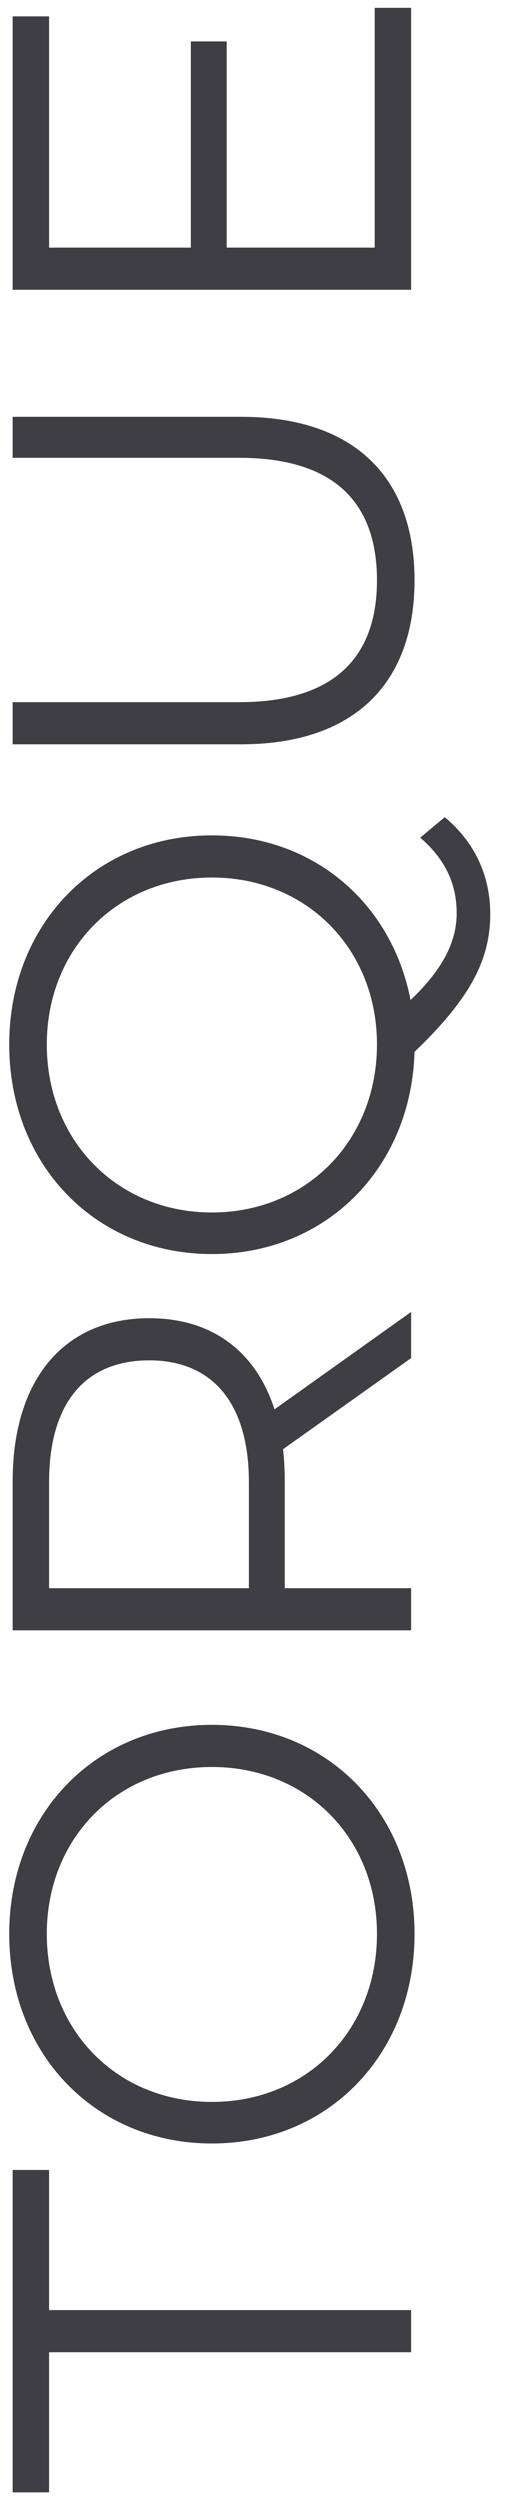 <svg width="16" height="79" viewBox="0 0 16 79" fill="none" xmlns="http://www.w3.org/2000/svg">
<path d="M13 74.332L13 73L1.552 73L1.552 68.572L0.4 68.572L0.4 78.76L1.552 78.76L1.552 74.332L13 74.332ZM13.108 61.112C13.108 57.332 10.39 54.506 6.7 54.506C3.01 54.506 0.292 57.332 0.292 61.112C0.292 64.928 3.028 67.736 6.7 67.736C10.372 67.736 13.108 64.928 13.108 61.112ZM11.92 61.112C11.92 64.154 9.706 66.422 6.7 66.422C3.694 66.422 1.48 64.154 1.48 61.112C1.48 58.088 3.694 55.838 6.7 55.838C9.706 55.838 11.92 58.088 11.92 61.112ZM13 41.458L8.68 44.536C8.086 42.7 6.7 41.656 4.72 41.656C2.02 41.656 0.4 43.6 0.4 46.804L0.4 51.52L13 51.52L13 50.188L9.004 50.188L9.004 46.804C9.004 46.444 8.986 46.12 8.95 45.796L13 42.916L13 41.458ZM7.87 46.84L7.87 50.188L1.552 50.188L1.552 46.84C1.552 44.32 2.704 42.988 4.72 42.988C6.7 42.988 7.87 44.32 7.87 46.84ZM13.288 26.471C14.062 27.137 14.44 27.91 14.44 28.864C14.44 29.765 13.99 30.646 12.982 31.601C12.388 28.541 9.922 26.398 6.7 26.398C3.01 26.398 0.292 29.224 0.292 33.005C0.292 36.821 3.028 39.629 6.7 39.629C10.3 39.629 13 36.928 13.108 33.239C14.836 31.582 15.502 30.358 15.502 28.883C15.502 27.659 14.998 26.596 14.062 25.823L13.288 26.471ZM6.7 38.315C3.712 38.315 1.48 36.047 1.48 33.005C1.48 29.98 3.712 27.73 6.7 27.73C9.688 27.73 11.92 29.98 11.92 33.005C11.92 36.047 9.688 38.315 6.7 38.315ZM13.108 18.337C13.108 15.115 11.236 13.171 7.618 13.171L0.4 13.171L0.4 14.467L7.564 14.467C10.552 14.467 11.92 15.871 11.92 18.337C11.92 20.785 10.552 22.189 7.564 22.189L0.4 22.189L0.4 23.521L7.618 23.521C11.236 23.521 13.108 21.559 13.108 18.337ZM11.848 7.825L7.168 7.825L7.168 1.309L6.034 1.309L6.034 7.825L1.552 7.825L1.552 0.517L0.4 0.517L0.4 9.157L13 9.157L13 0.247L11.848 0.247L11.848 7.825Z" fill="#3F3E44"/>
</svg>
